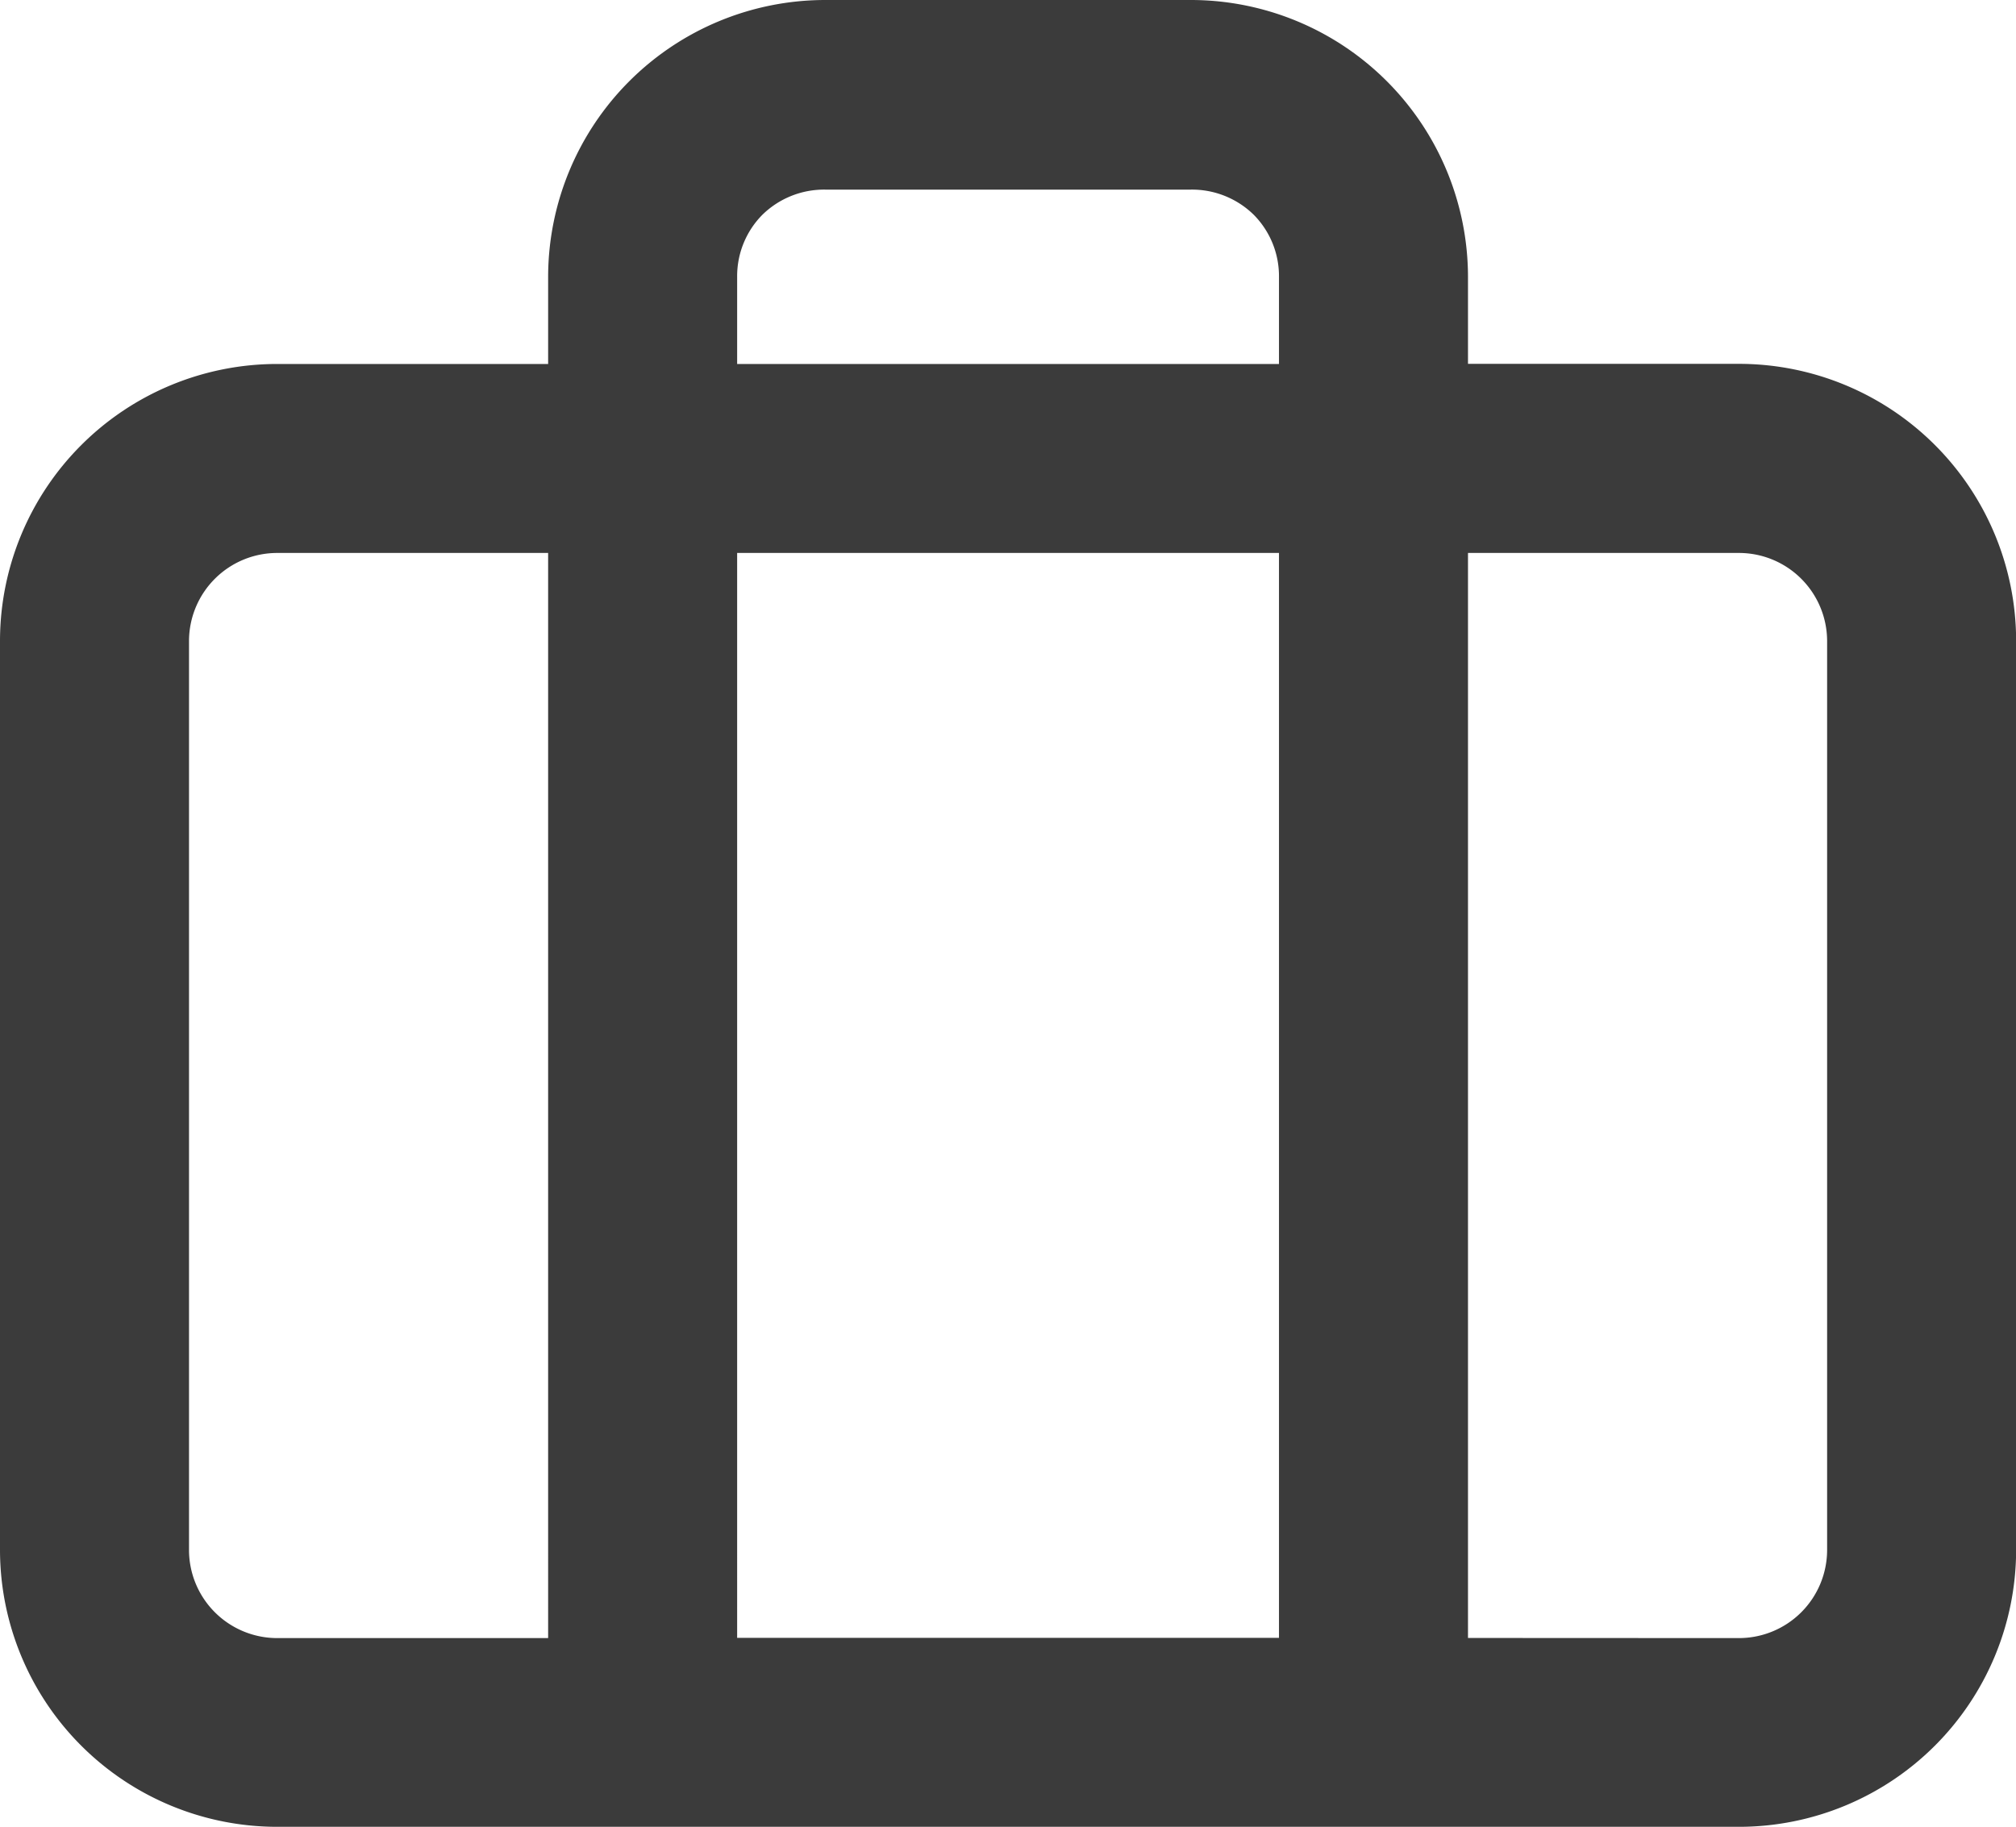 <svg id="Travel" xmlns="http://www.w3.org/2000/svg" width="15.999" height="14.501" viewBox="0 0 15.999 14.501">
  <defs>
    <style>
      .cls-1 {
        fill: #3b3b3b;
        fill-rule: evenodd;
      }
    </style>
  </defs>
  <path id="Travel-2" data-name="Travel" class="cls-1" d="M8.55,2.75a2.2,2.2,0,0,0-2.2,2.195v.694H4.2A2.2,2.2,0,0,0,2,7.833v7.223A2.2,2.2,0,0,0,4.2,17.25H15.8A2.2,2.2,0,0,0,18,15.056V7.833a2.2,2.2,0,0,0-2.2-2.195h-2.15V4.945a2.2,2.2,0,0,0-2.2-2.195Zm3.6,2.889V4.945a.692.692,0,0,0-.2-.49.7.7,0,0,0-.5-.2H8.55a.7.7,0,0,0-.5.2.692.692,0,0,0-.2.49v.694Zm-4.3,1.5h4.3V15.75H7.85Zm-1.5,0H4.2a.7.7,0,0,0-.7.695v7.223a.7.7,0,0,0,.7.695H6.35Zm7.3,8.612V7.139H15.8a.7.7,0,0,1,.7.695v7.223a.7.7,0,0,1-.7.695Z" transform="translate(-2 -2.75)"/>
</svg>
